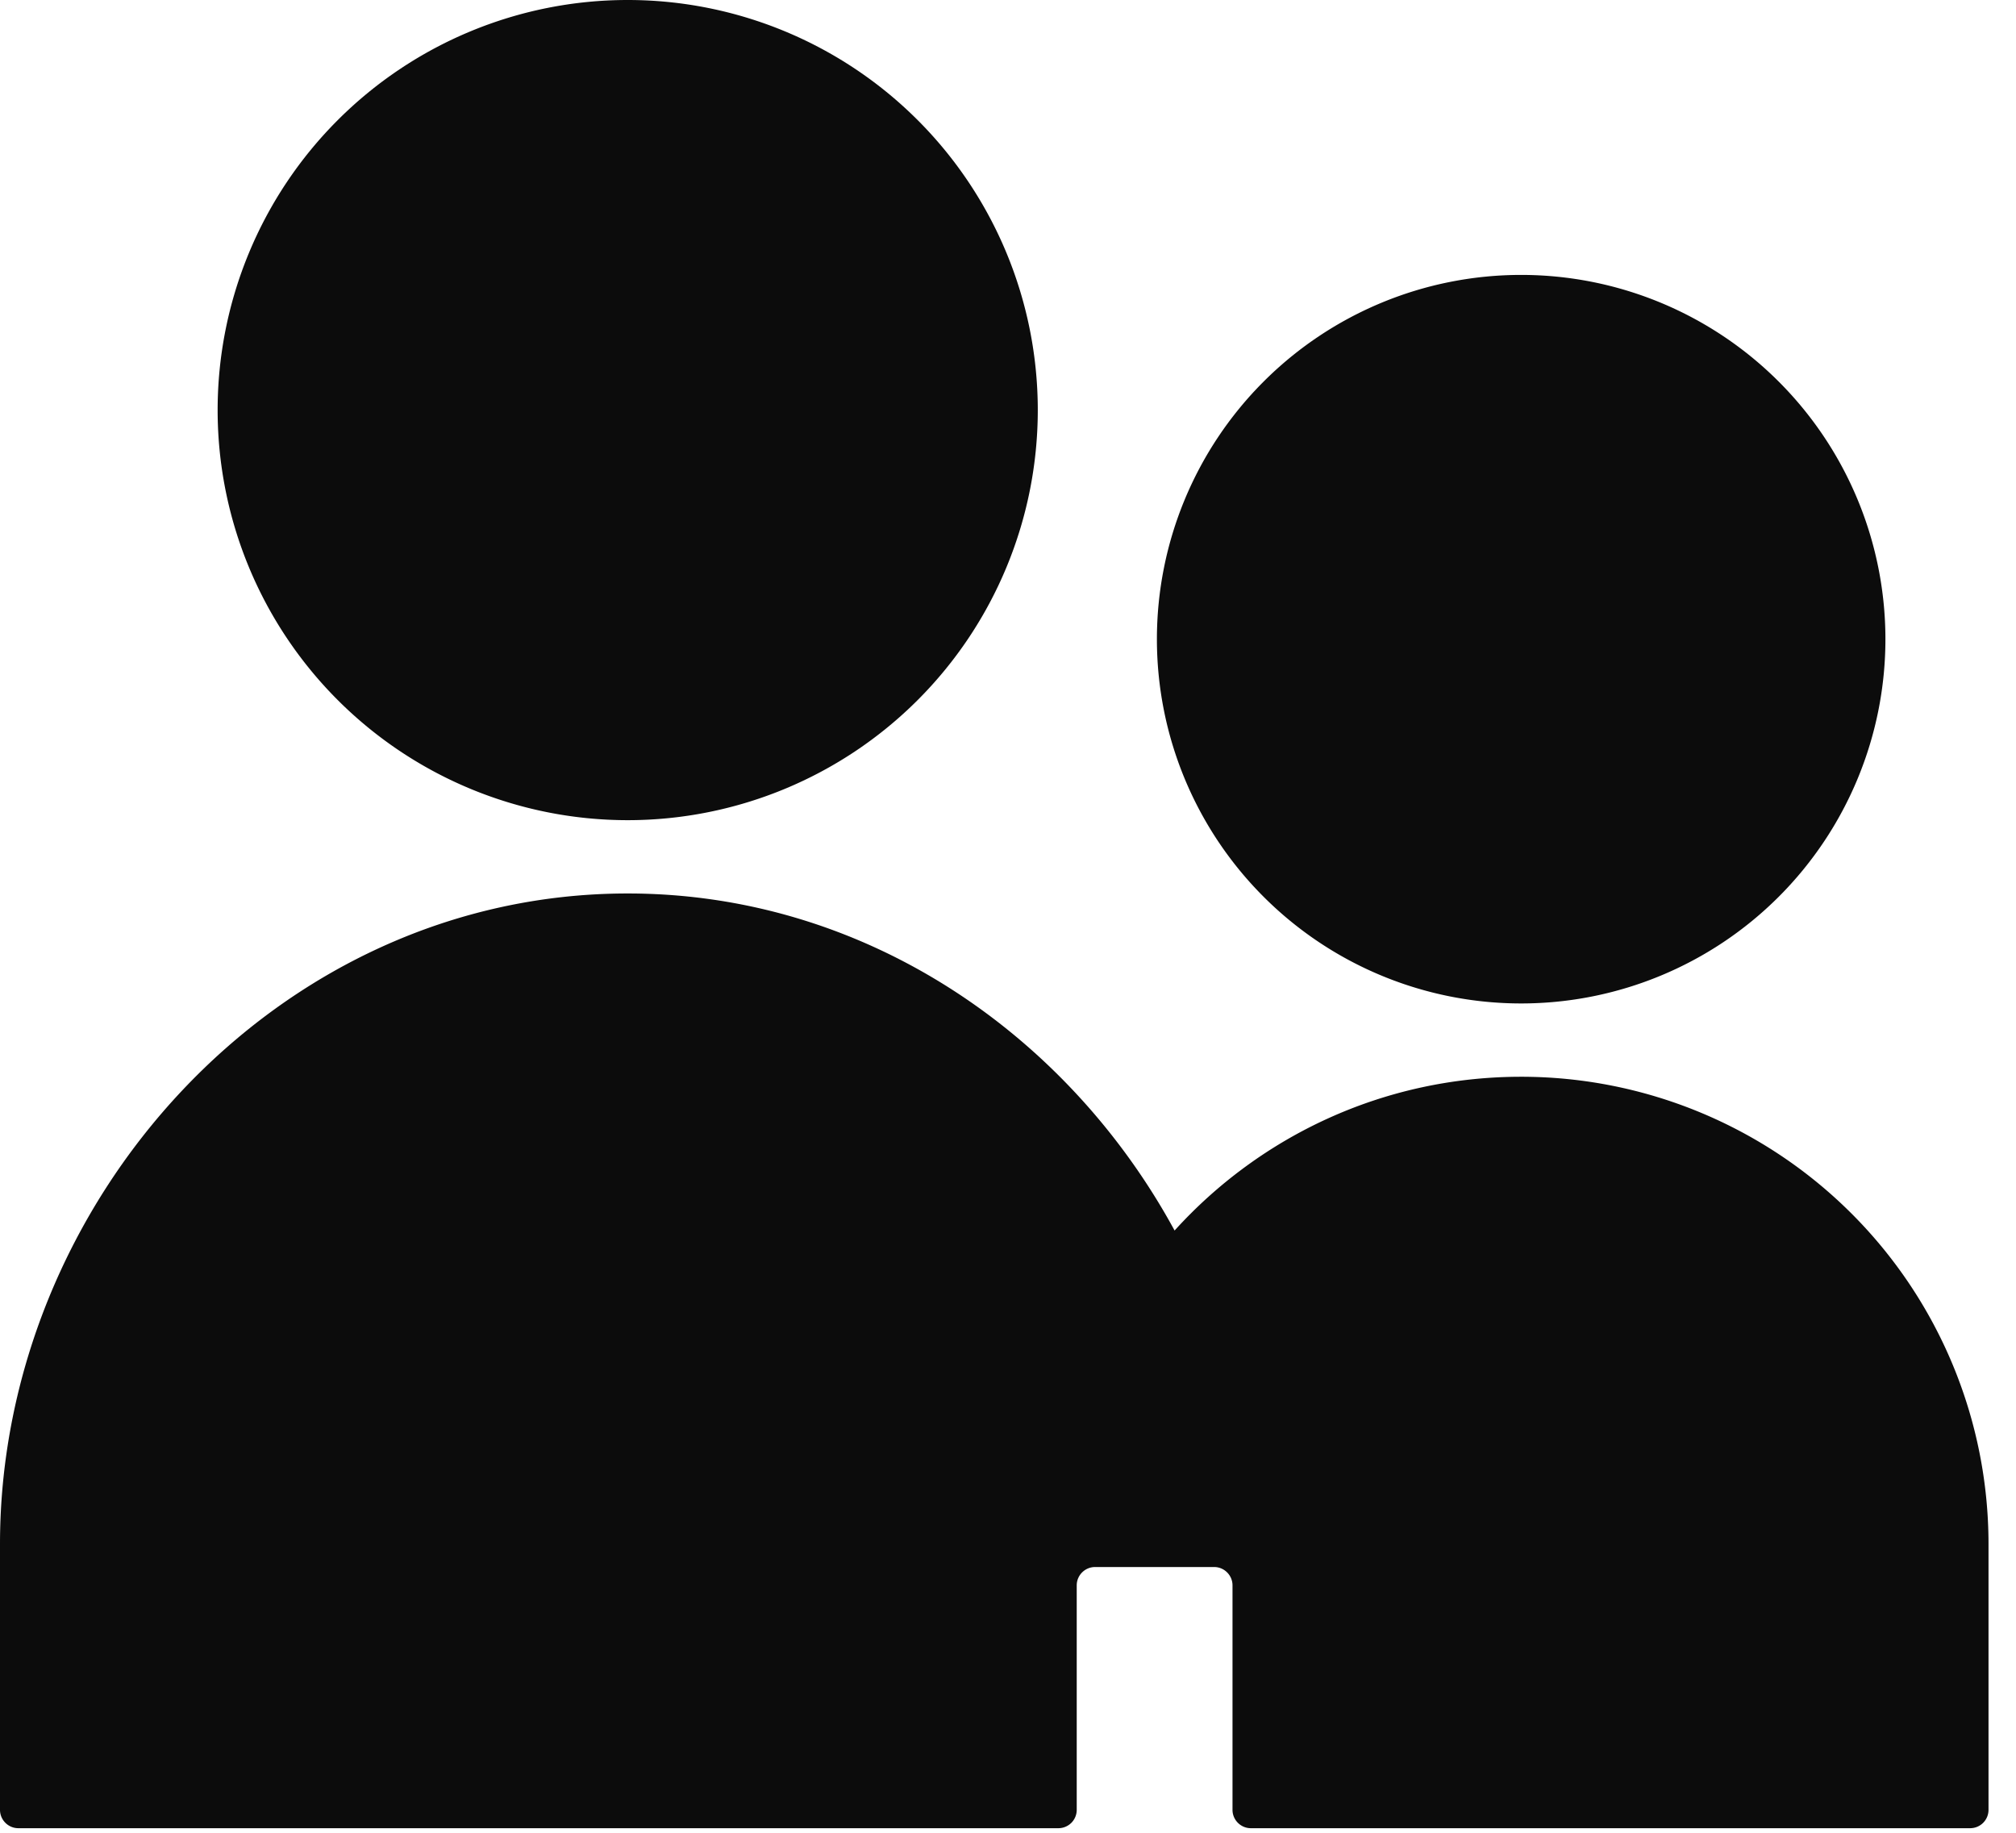 <svg xmlns="http://www.w3.org/2000/svg" width="22" height="20" fill="none"><path fill="#0C0C0C" d="M6.85 0a4.475 4.475 0 1 0 0 8.95 4.475 4.475 0 0 0 0-8.95M16.6 3a3.975 3.975 0 1 0 0 7.95 3.975 3.975 0 0 0 0-7.95M16.6 11.75c-1.5 0-2.849.648-3.782 1.678C11.653 11.286 9.441 9.75 6.85 9.75 3.007 9.75 0 13.128 0 16.85v2.9c0 .11.09.2.2.2h11.35a.2.2 0 0 0 .2-.2V17.3c0-.11.09-.2.2-.2h1.3c.11 0 .2.09.2.2v2.45c0 .11.09.2.2.2h7.85a.2.2 0 0 0 .2-.2v-2.9a5.1 5.1 0 0 0-5.1-5.1"/></svg>